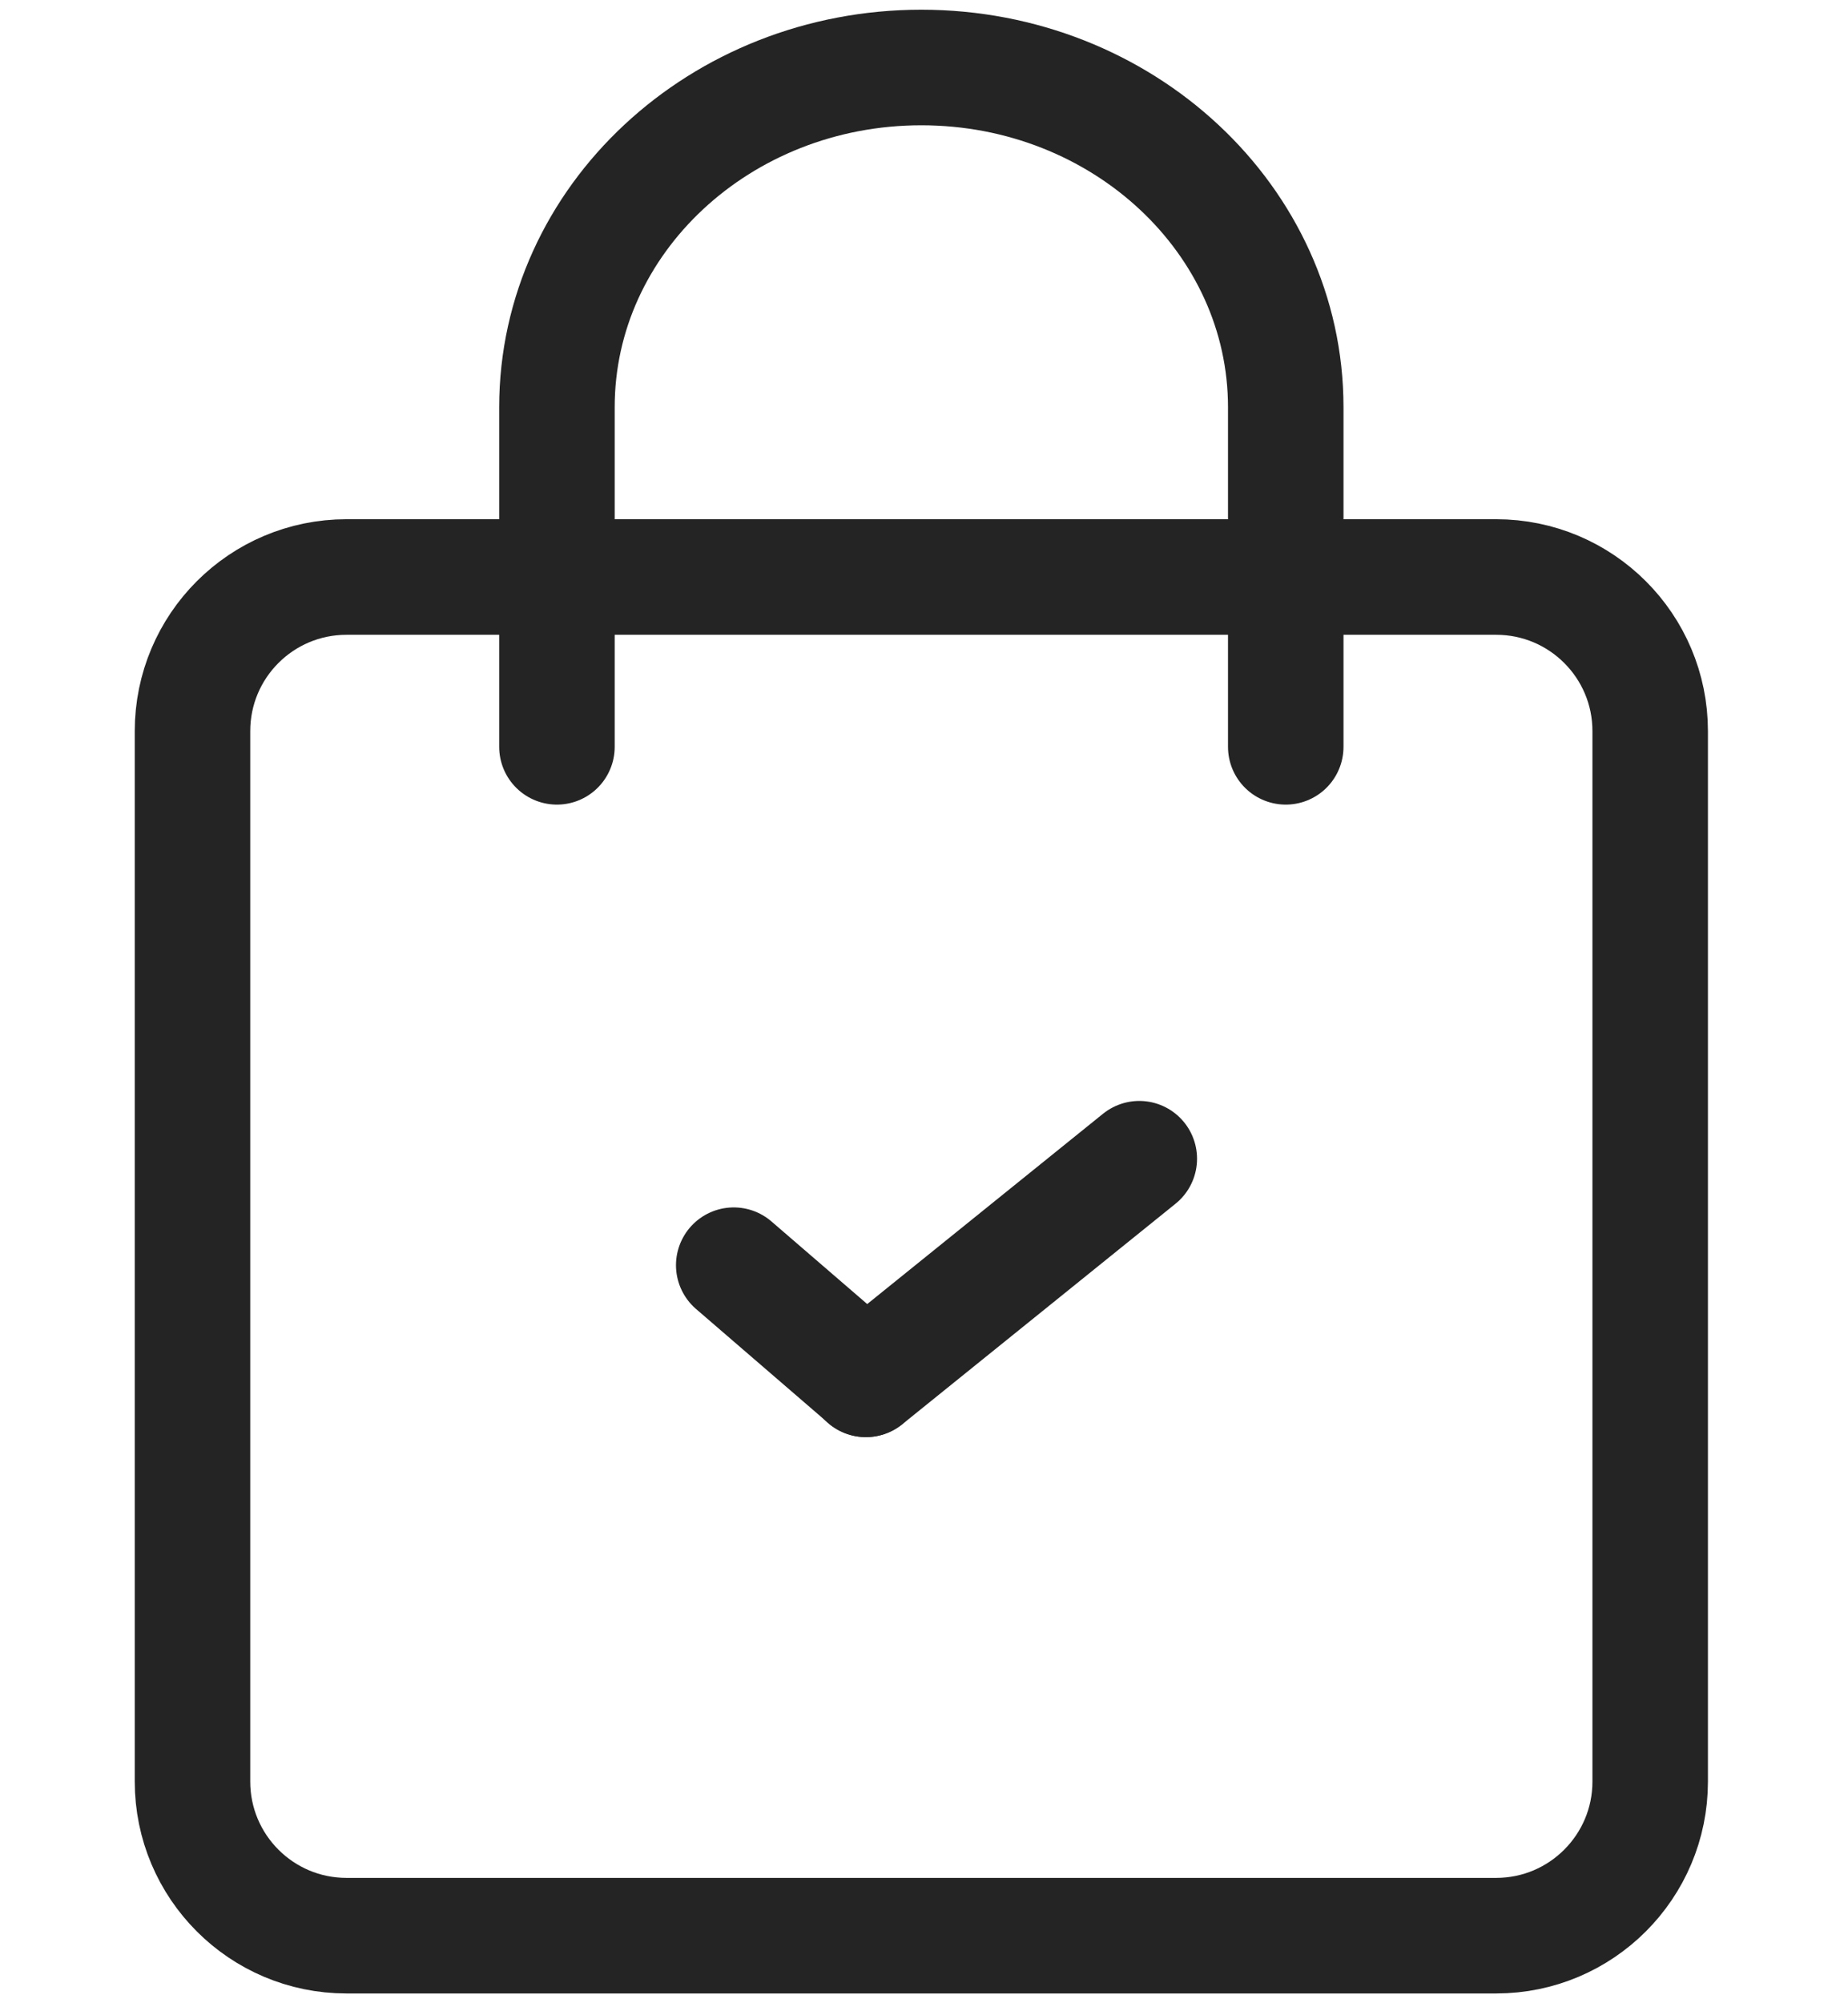 <svg width="24" height="26" viewBox="0 0 24 26" fill="none" xmlns="http://www.w3.org/2000/svg">
<g id="grommet-icons:shop">
<path id="Vector" d="M7.233 9.693V7.489M16.698 9.693V7.489M7.233 7.489H4.5C3.395 7.489 2.5 8.384 2.5 9.489V23.123C2.5 24.227 3.395 25.123 4.5 25.123H19.431C20.535 25.123 21.431 24.227 21.431 23.123V9.489C21.431 8.384 20.535 7.489 19.431 7.489H16.698M7.233 7.489H16.698M7.233 7.489V5.285C7.233 2.849 9.356 0.876 11.965 0.876C14.58 0.876 16.698 2.854 16.698 5.285V7.489" stroke="#242424" stroke-width="1.5" stroke-linecap="round"/>
<g id="Group 1000004847">
<path id="Vector_2" d="M11.246 17.901L9.529 16.421" stroke="#242424" stroke-width="1.5" stroke-linecap="round" stroke-linejoin="round"/>
<path id="Vector_3" d="M14.796 15.039L11.245 17.903" stroke="#242424" stroke-width="1.5" stroke-linecap="round" stroke-linejoin="round"/>
</g>
</g>
</svg>
